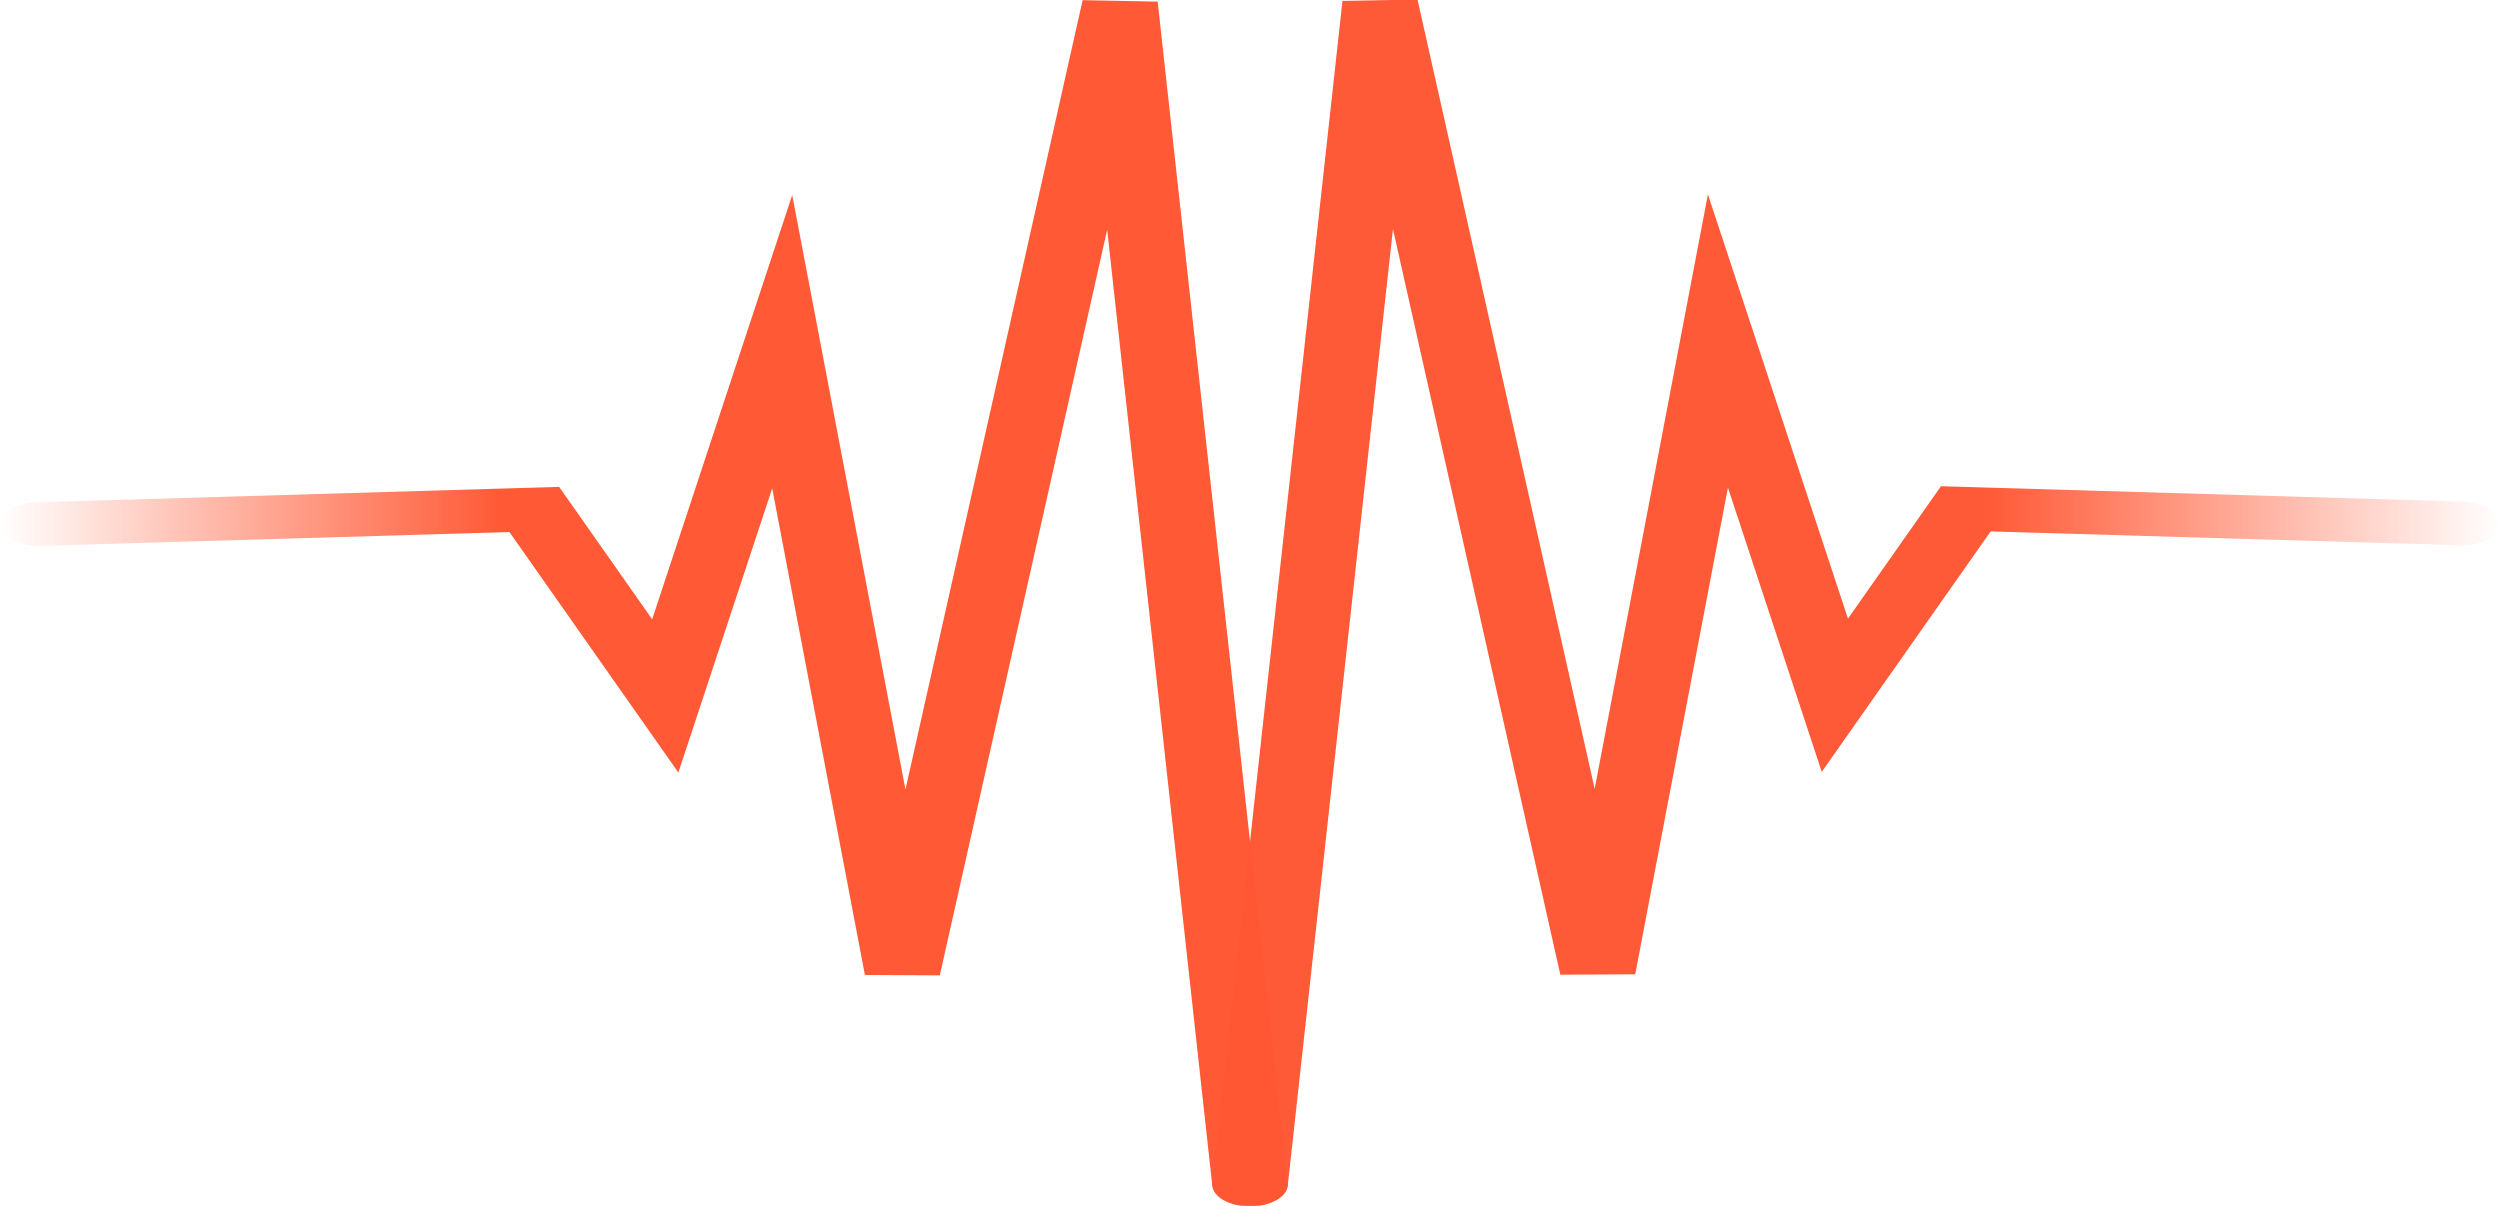 <?xml version="1.0" encoding="UTF-8" standalone="no"?>
<!-- Created with Inkscape (http://www.inkscape.org/) -->

<svg
   width="469.184"
   height="226.275"
   viewBox="0 0 469.184 226.275"
   version="1.1"
   id="svg1"
   xml:space="preserve"
   xmlns:inkscape="http://www.inkscape.org/namespaces/inkscape"
   xmlns:sodipodi="http://sodipodi.sourceforge.net/DTD/sodipodi-0.dtd"
   xmlns:xlink="http://www.w3.org/1999/xlink"
   xmlns="http://www.w3.org/2000/svg"
   xmlns:svg="http://www.w3.org/2000/svg"><sodipodi:namedview
     id="namedview1"
     pagecolor="#ffffff"
     bordercolor="#666666"
     borderopacity="1.0"
     inkscape:showpageshadow="2"
     inkscape:pageopacity="0.0"
     inkscape:pagecheckerboard="0"
     inkscape:deskcolor="#d1d1d1"
     inkscape:document-units="px" /><defs
     id="defs1"><linearGradient
       id="linearGradient7"
       inkscape:collect="always"><stop
         style="stop-color:#ff5733;stop-opacity:0;"
         offset="0"
         id="stop7" /><stop
         style="stop-color:#ff5733;stop-opacity:1;"
         offset="0.39"
         id="stop8" /></linearGradient><linearGradient
       id="linearGradient5"
       inkscape:collect="always"><stop
         style="stop-color:#ff5733;stop-opacity:0.99;"
         offset="0.604"
         id="stop5" /><stop
         style="stop-color:#ff5733;stop-opacity:0;"
         offset="1"
         id="stop6" /></linearGradient><color-profile
       name="Apple-RGB"
       xlink:href="../../../../../../Program%20Files/Inkscape/Windows/system32/spool/drivers/color/AppleRGB.icc"
       id="color-profile1" /><linearGradient
       inkscape:collect="always"
       xlink:href="#linearGradient5"
       id="linearGradient6"
       x1="25.554"
       y1="15.167"
       x2="51.549"
       y2="15.167"
       gradientUnits="userSpaceOnUse"
       gradientTransform="matrix(15.535,0,0,15.535,-276.579,-135.761)" /><linearGradient
       inkscape:collect="always"
       xlink:href="#linearGradient7"
       id="linearGradient8"
       x1="1.078"
       y1="15.191"
       x2="27.073"
       y2="15.191"
       gradientUnits="userSpaceOnUse"
       gradientTransform="matrix(15.535,0,0,15.535,-276.579,-135.761)" /></defs><g
     inkscape:label="Capa 1"
     inkscape:groupmode="layer"
     id="layer1"
     transform="translate(-21.408,-142.862)"><g
       id="g5"
       transform="matrix(0.528,0,0,0.312,241.385,239.258)"><g
         id="g4"
         transform="translate(-0.157,11.183)"><g
           id="g2"
           transform="matrix(1.133,0,0,1.11,-121.911,-68.5)"
           inkscape:export-filename="g2.svg"
           inkscape:export-xdpi="96"
           inkscape:export-ydpi="96"><g
             id="g1"><path
               style="fill:none;stroke:url(#linearGradient8);stroke-width:23.665;stroke-linecap:round;stroke-linejoin:miter;stroke-miterlimit:4;stroke-dasharray:none;stroke-opacity:0.99;paint-order:normal"
               d="M -248,57.304 -92.354,49.379 -51.271,150.412 -14.585,-41.54 23.12,300.331 91.397,-225.086 132.159,415.222"
               id="path1"
               sodipodi:nodetypes="ccccccc" /></g><path
             style="fill:none;stroke:url(#linearGradient6);stroke-width:23.665;stroke-linecap:round;stroke-linejoin:miter;stroke-miterlimit:4;stroke-dasharray:none;stroke-opacity:0.99;paint-order:normal"
             d="M 512.381,56.944 356.735,49.019 315.653,150.052 278.966,-41.9 241.261,299.971 213.268,84.552 172.985,-225.446 132.222,414.862"
             id="path1-7"
             inkscape:transform-center-x="7.1131034"
             inkscape:transform-center-y="-1.2689829"
             sodipodi:nodetypes="cccccccc" /></g></g></g></g></svg>
